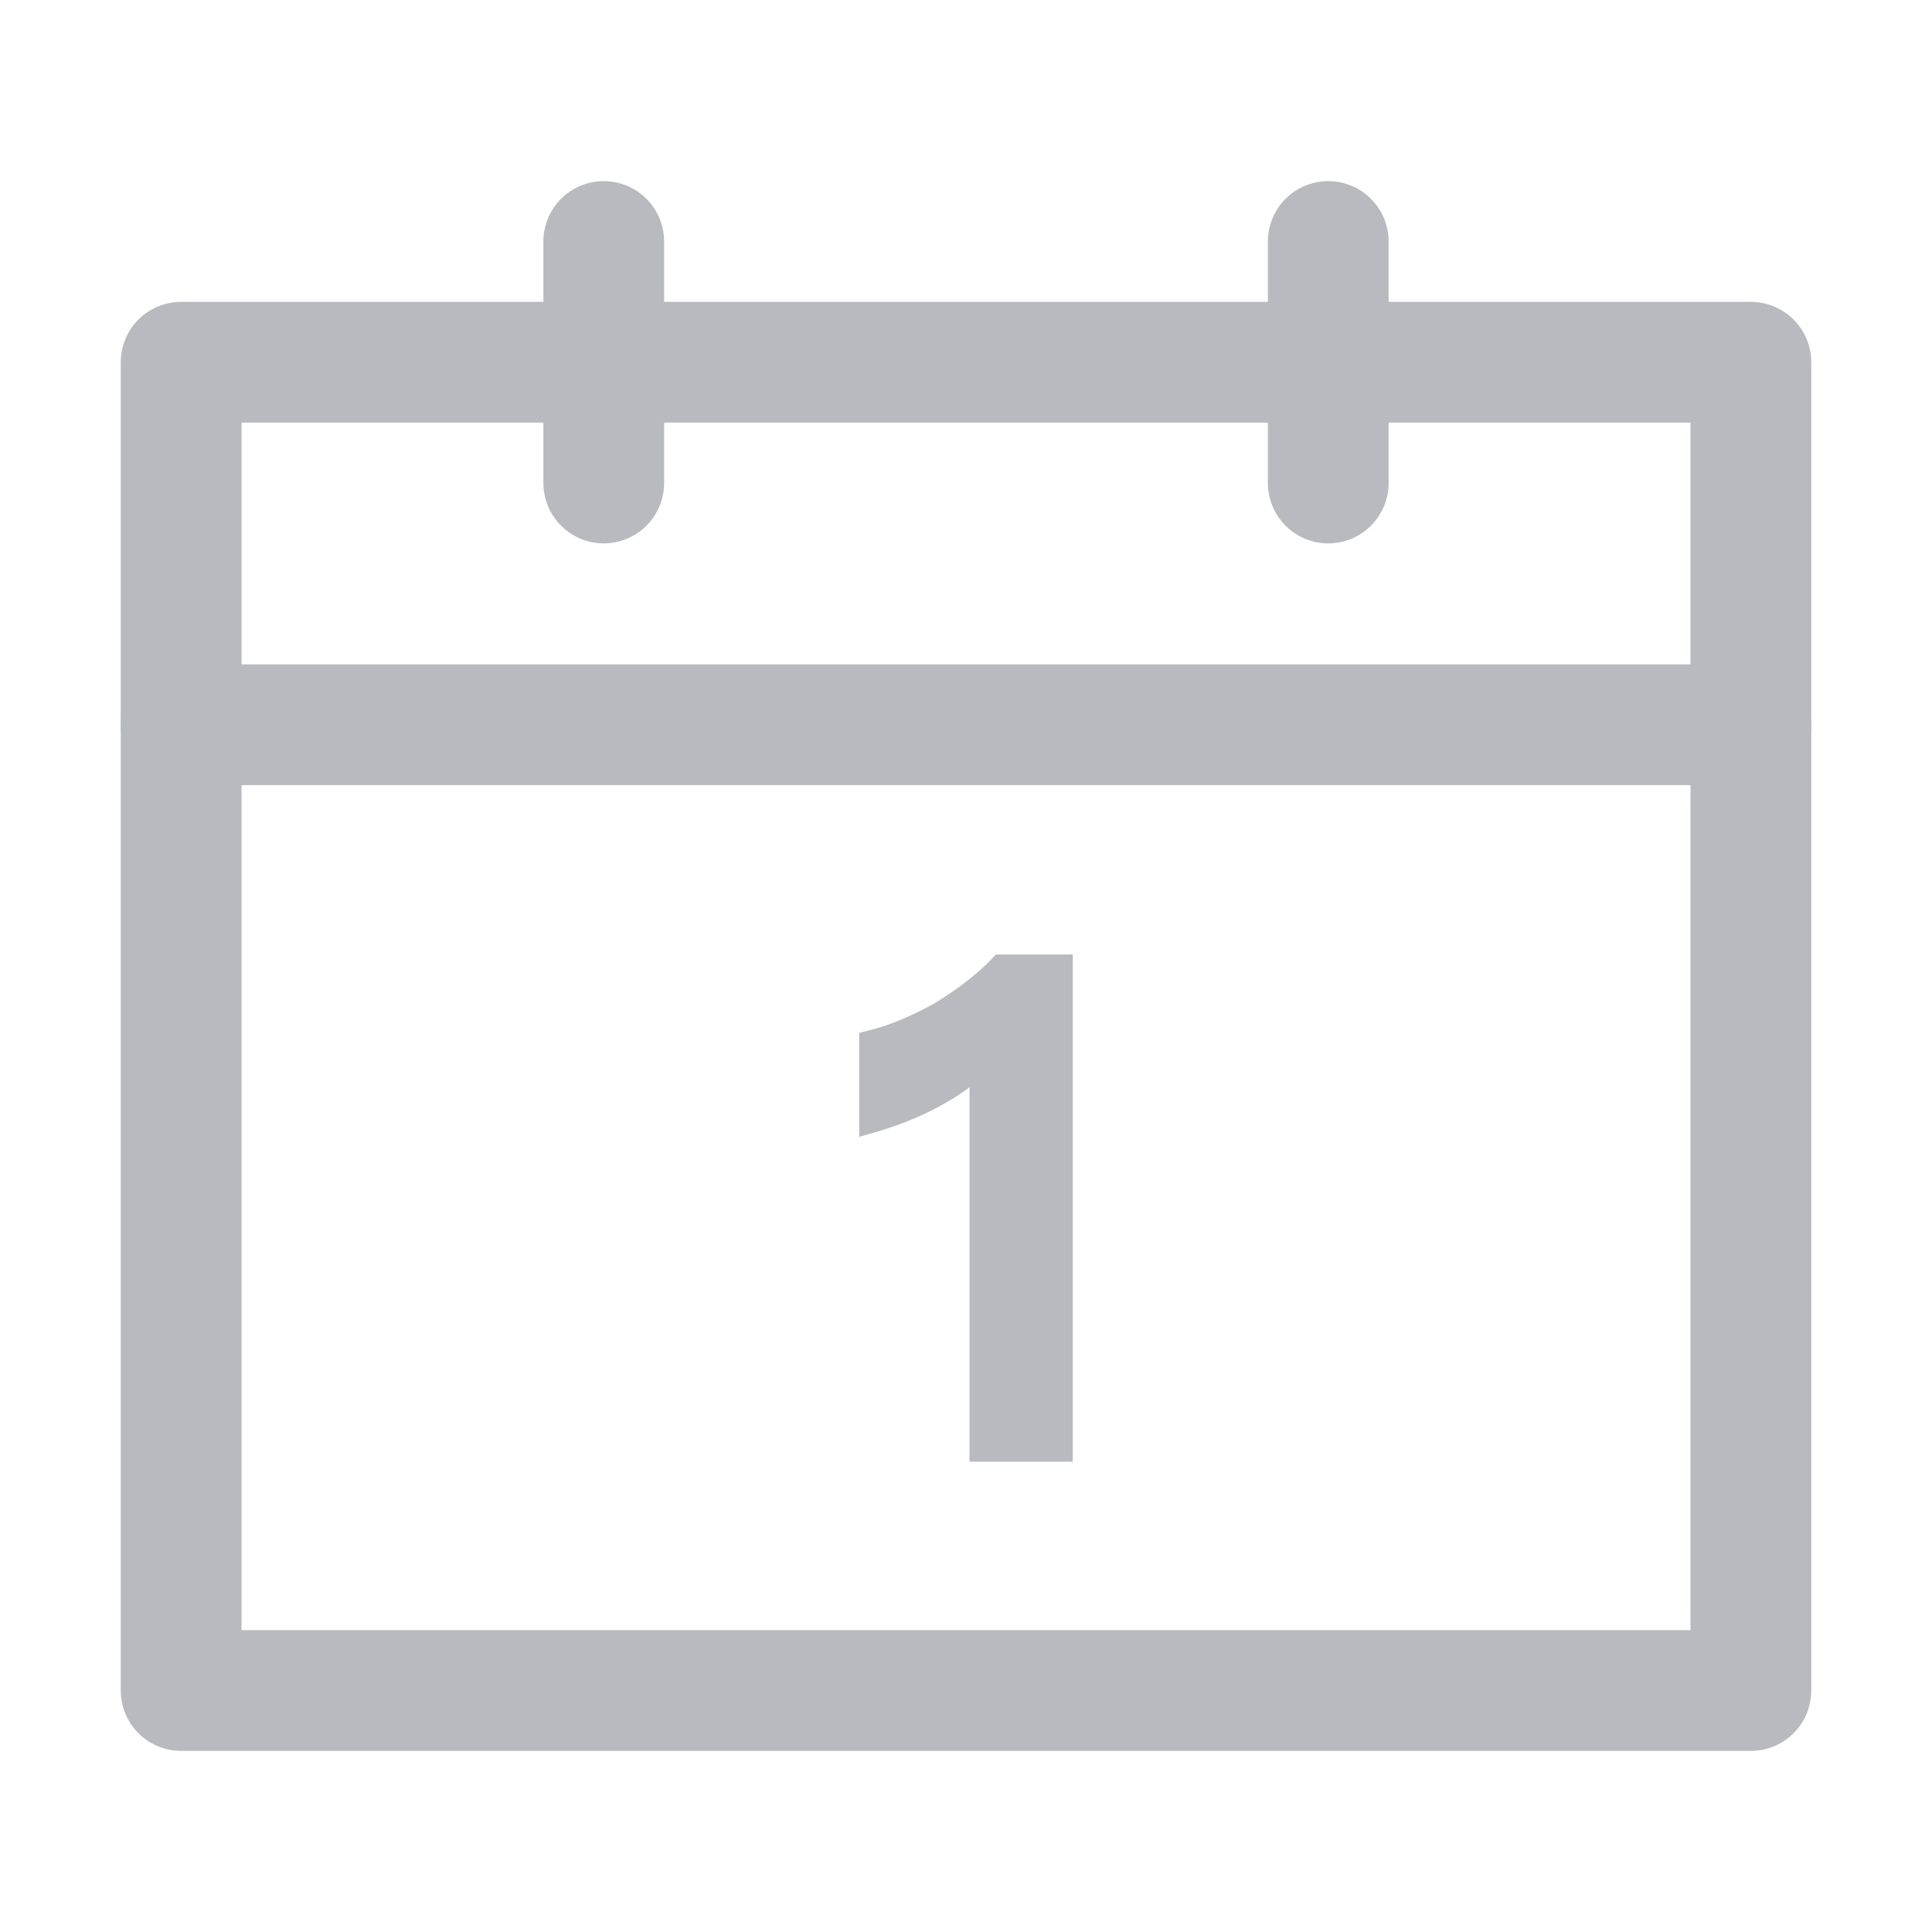 <?xml version="1.0" encoding="UTF-8"?>
<svg width="16px" height="16px" viewBox="0 0 16 16" version="1.1" xmlns="http://www.w3.org/2000/svg" xmlns:xlink="http://www.w3.org/1999/xlink">
    <g id="日期框" stroke="none" stroke-width="1" fill="none" fill-rule="evenodd">
        <rect id="矩形" stroke="#B8BABF" stroke-linejoin="round" x="1.5" y="3" width="13" height="11"></rect>
        <path d="M8.784,12.005 L8.784,8.005 L8.291,8.005 C8.157,8.145 7.989,8.274 7.787,8.397 C7.585,8.509 7.395,8.588 7.216,8.632 L7.216,9.282 C7.585,9.176 7.888,9.013 8.129,8.795 L8.129,12.005 L8.784,12.005 Z" id="路径" stroke="#B8BABF" stroke-width="0.2" fill="#B8BABF" fill-rule="nonzero"></path>
        <line x1="5" y1="2" x2="5" y2="4" id="直线" stroke="#B8BABF" stroke-linecap="round" stroke-linejoin="round"></line>
        <line x1="11" y1="2" x2="11" y2="4" id="直线" stroke="#B8BABF" stroke-linecap="round" stroke-linejoin="round"></line>
        <line x1="1.5" y1="6.002" x2="14.5" y2="6.002" id="直线" stroke="#B8BABF" stroke-linecap="round" stroke-linejoin="round"></line>
    </g>
</svg>